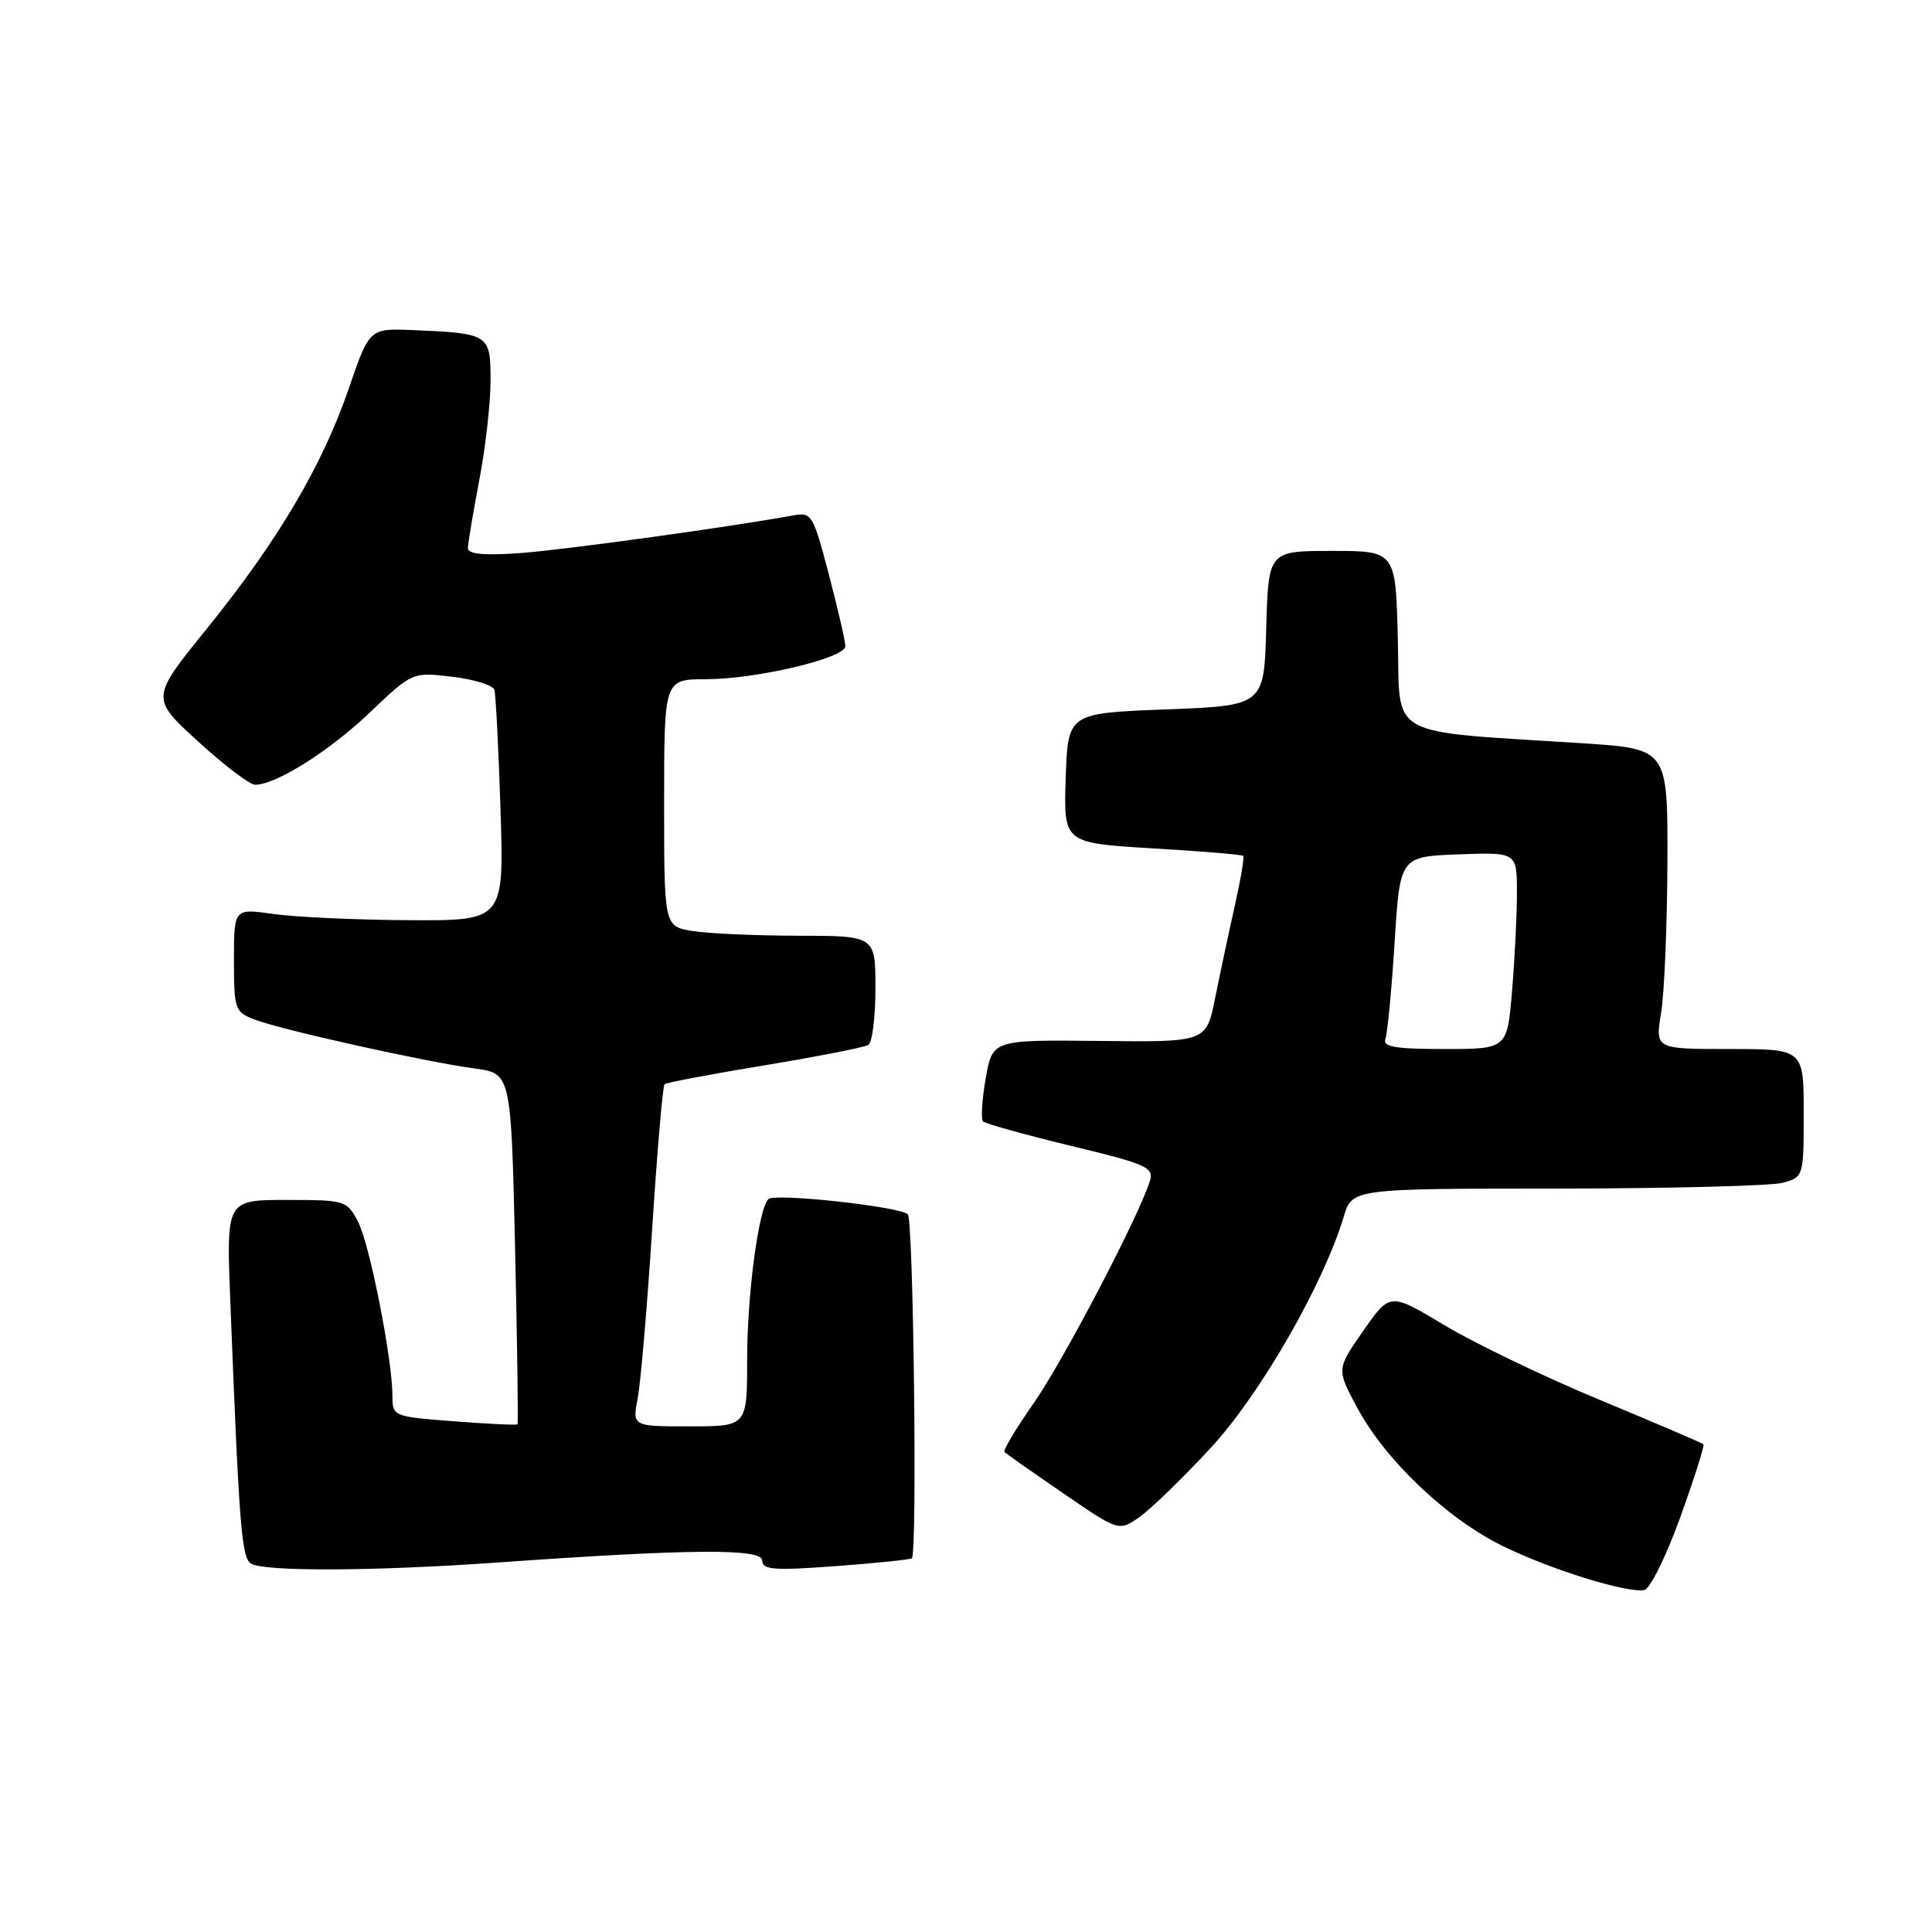<?xml version="1.0" encoding="UTF-8" standalone="no"?>
<!DOCTYPE svg PUBLIC "-//W3C//DTD SVG 1.1//EN" "http://www.w3.org/Graphics/SVG/1.1/DTD/svg11.dtd" >
<svg xmlns="http://www.w3.org/2000/svg" xmlns:xlink="http://www.w3.org/1999/xlink" version="1.1" viewBox="0 0 256 256">
 <g >
 <path fill="currentColor"
d=" M 222.63 201.09 C 224.49 195.92 225.88 191.55 225.71 191.37 C 225.53 191.20 219.38 188.56 212.02 185.51 C 204.67 182.46 195.40 178.00 191.42 175.61 C 184.18 171.26 184.18 171.26 180.64 176.34 C 177.10 181.42 177.10 181.42 179.80 186.46 C 183.54 193.47 191.75 201.27 199.21 204.90 C 205.59 208.01 215.38 211.05 217.86 210.70 C 218.61 210.59 220.76 206.27 222.63 201.09 Z  M 65.94 207.04 C 91.51 205.23 101.00 205.16 101.00 206.78 C 101.00 208.01 102.55 208.12 110.75 207.52 C 116.11 207.12 120.65 206.65 120.83 206.48 C 121.56 205.80 121.04 161.64 120.29 160.90 C 119.26 159.88 102.70 158.07 101.83 158.88 C 100.52 160.10 99.00 171.52 99.00 180.18 C 99.00 189.00 99.00 189.00 91.39 189.00 C 83.78 189.00 83.78 189.00 84.50 185.25 C 84.90 183.19 85.76 173.07 86.42 162.77 C 87.08 152.47 87.82 143.87 88.06 143.66 C 88.30 143.45 94.27 142.32 101.31 141.16 C 108.36 139.99 114.55 138.78 115.06 138.46 C 115.58 138.14 116.00 134.76 116.00 130.94 C 116.00 124.00 116.00 124.00 105.75 123.99 C 100.11 123.98 93.81 123.70 91.75 123.36 C 88.00 122.74 88.00 122.74 88.00 106.37 C 88.00 90.00 88.00 90.00 93.54 90.00 C 100.20 90.00 111.99 87.21 112.01 85.63 C 112.02 85.01 111.04 80.75 109.84 76.16 C 107.74 68.16 107.55 67.84 105.08 68.30 C 96.54 69.86 74.48 72.90 68.75 73.30 C 64.10 73.62 62.00 73.42 62.00 72.63 C 62.00 72.01 62.68 67.97 63.50 63.66 C 64.33 59.35 65.00 53.40 65.00 50.43 C 65.00 44.28 64.84 44.17 54.73 43.74 C 48.95 43.50 48.95 43.50 46.21 51.50 C 42.71 61.70 36.81 71.68 27.41 83.30 C 19.96 92.50 19.96 92.50 26.23 98.23 C 29.68 101.39 33.08 103.97 33.79 103.98 C 36.51 104.02 43.64 99.53 49.02 94.40 C 54.63 89.05 54.63 89.05 59.90 89.67 C 62.80 90.02 65.33 90.79 65.51 91.40 C 65.69 92.00 66.06 99.14 66.32 107.25 C 66.79 122.00 66.79 122.00 54.15 121.93 C 47.19 121.89 39.14 121.52 36.25 121.11 C 31.00 120.36 31.00 120.36 31.00 127.20 C 31.00 133.75 31.12 134.10 33.75 135.10 C 37.28 136.46 56.50 140.73 62.85 141.57 C 67.72 142.22 67.72 142.22 68.25 165.36 C 68.54 178.09 68.68 188.60 68.57 188.73 C 68.46 188.86 64.68 188.68 60.18 188.33 C 52.10 187.71 52.00 187.67 52.00 184.98 C 52.00 180.13 49.00 164.90 47.45 161.91 C 45.98 159.07 45.77 159.00 37.97 159.00 C 29.99 159.00 29.99 159.00 30.51 172.25 C 31.69 202.37 32.01 206.39 33.25 207.18 C 34.96 208.26 49.60 208.20 65.94 207.04 Z  M 160.43 191.85 C 166.96 184.80 175.36 170.20 178.05 161.22 C 179.17 157.50 179.17 157.50 206.33 157.49 C 221.28 157.48 234.74 157.14 236.25 156.72 C 238.97 155.97 239.00 155.88 239.00 147.48 C 239.00 139.00 239.00 139.00 229.16 139.00 C 219.32 139.00 219.32 139.00 220.10 134.25 C 220.53 131.64 220.91 122.69 220.94 114.36 C 221.00 99.22 221.00 99.22 209.75 98.49 C 183.32 96.79 185.54 98.03 185.22 84.75 C 184.94 73.00 184.94 73.00 176.50 73.00 C 168.07 73.00 168.07 73.00 167.78 83.25 C 167.50 93.50 167.50 93.50 154.50 94.00 C 141.50 94.50 141.50 94.50 141.21 103.10 C 140.93 111.70 140.93 111.70 152.68 112.41 C 159.15 112.79 164.58 113.24 164.74 113.41 C 164.90 113.57 164.39 116.58 163.60 120.10 C 162.81 123.62 161.64 129.11 161.00 132.30 C 159.84 138.09 159.84 138.09 145.67 137.93 C 131.50 137.78 131.50 137.78 130.61 142.91 C 130.11 145.73 129.96 148.29 130.26 148.60 C 130.57 148.90 135.80 150.35 141.90 151.83 C 151.97 154.26 152.92 154.68 152.36 156.50 C 150.92 161.15 140.87 180.36 136.95 185.96 C 134.61 189.30 132.87 192.20 133.10 192.41 C 133.32 192.62 136.82 195.08 140.89 197.87 C 148.27 202.94 148.27 202.94 151.05 200.97 C 152.57 199.88 156.80 195.78 160.43 191.85 Z  M 183.57 137.69 C 183.84 136.96 184.39 131.23 184.79 124.94 C 185.50 113.50 185.50 113.50 193.25 113.21 C 201.00 112.92 201.00 112.92 201.00 118.31 C 201.00 121.27 200.71 127.14 200.35 131.35 C 199.71 139.00 199.71 139.00 191.38 139.00 C 184.92 139.00 183.18 138.71 183.57 137.69 Z "/>
</g>
</svg>